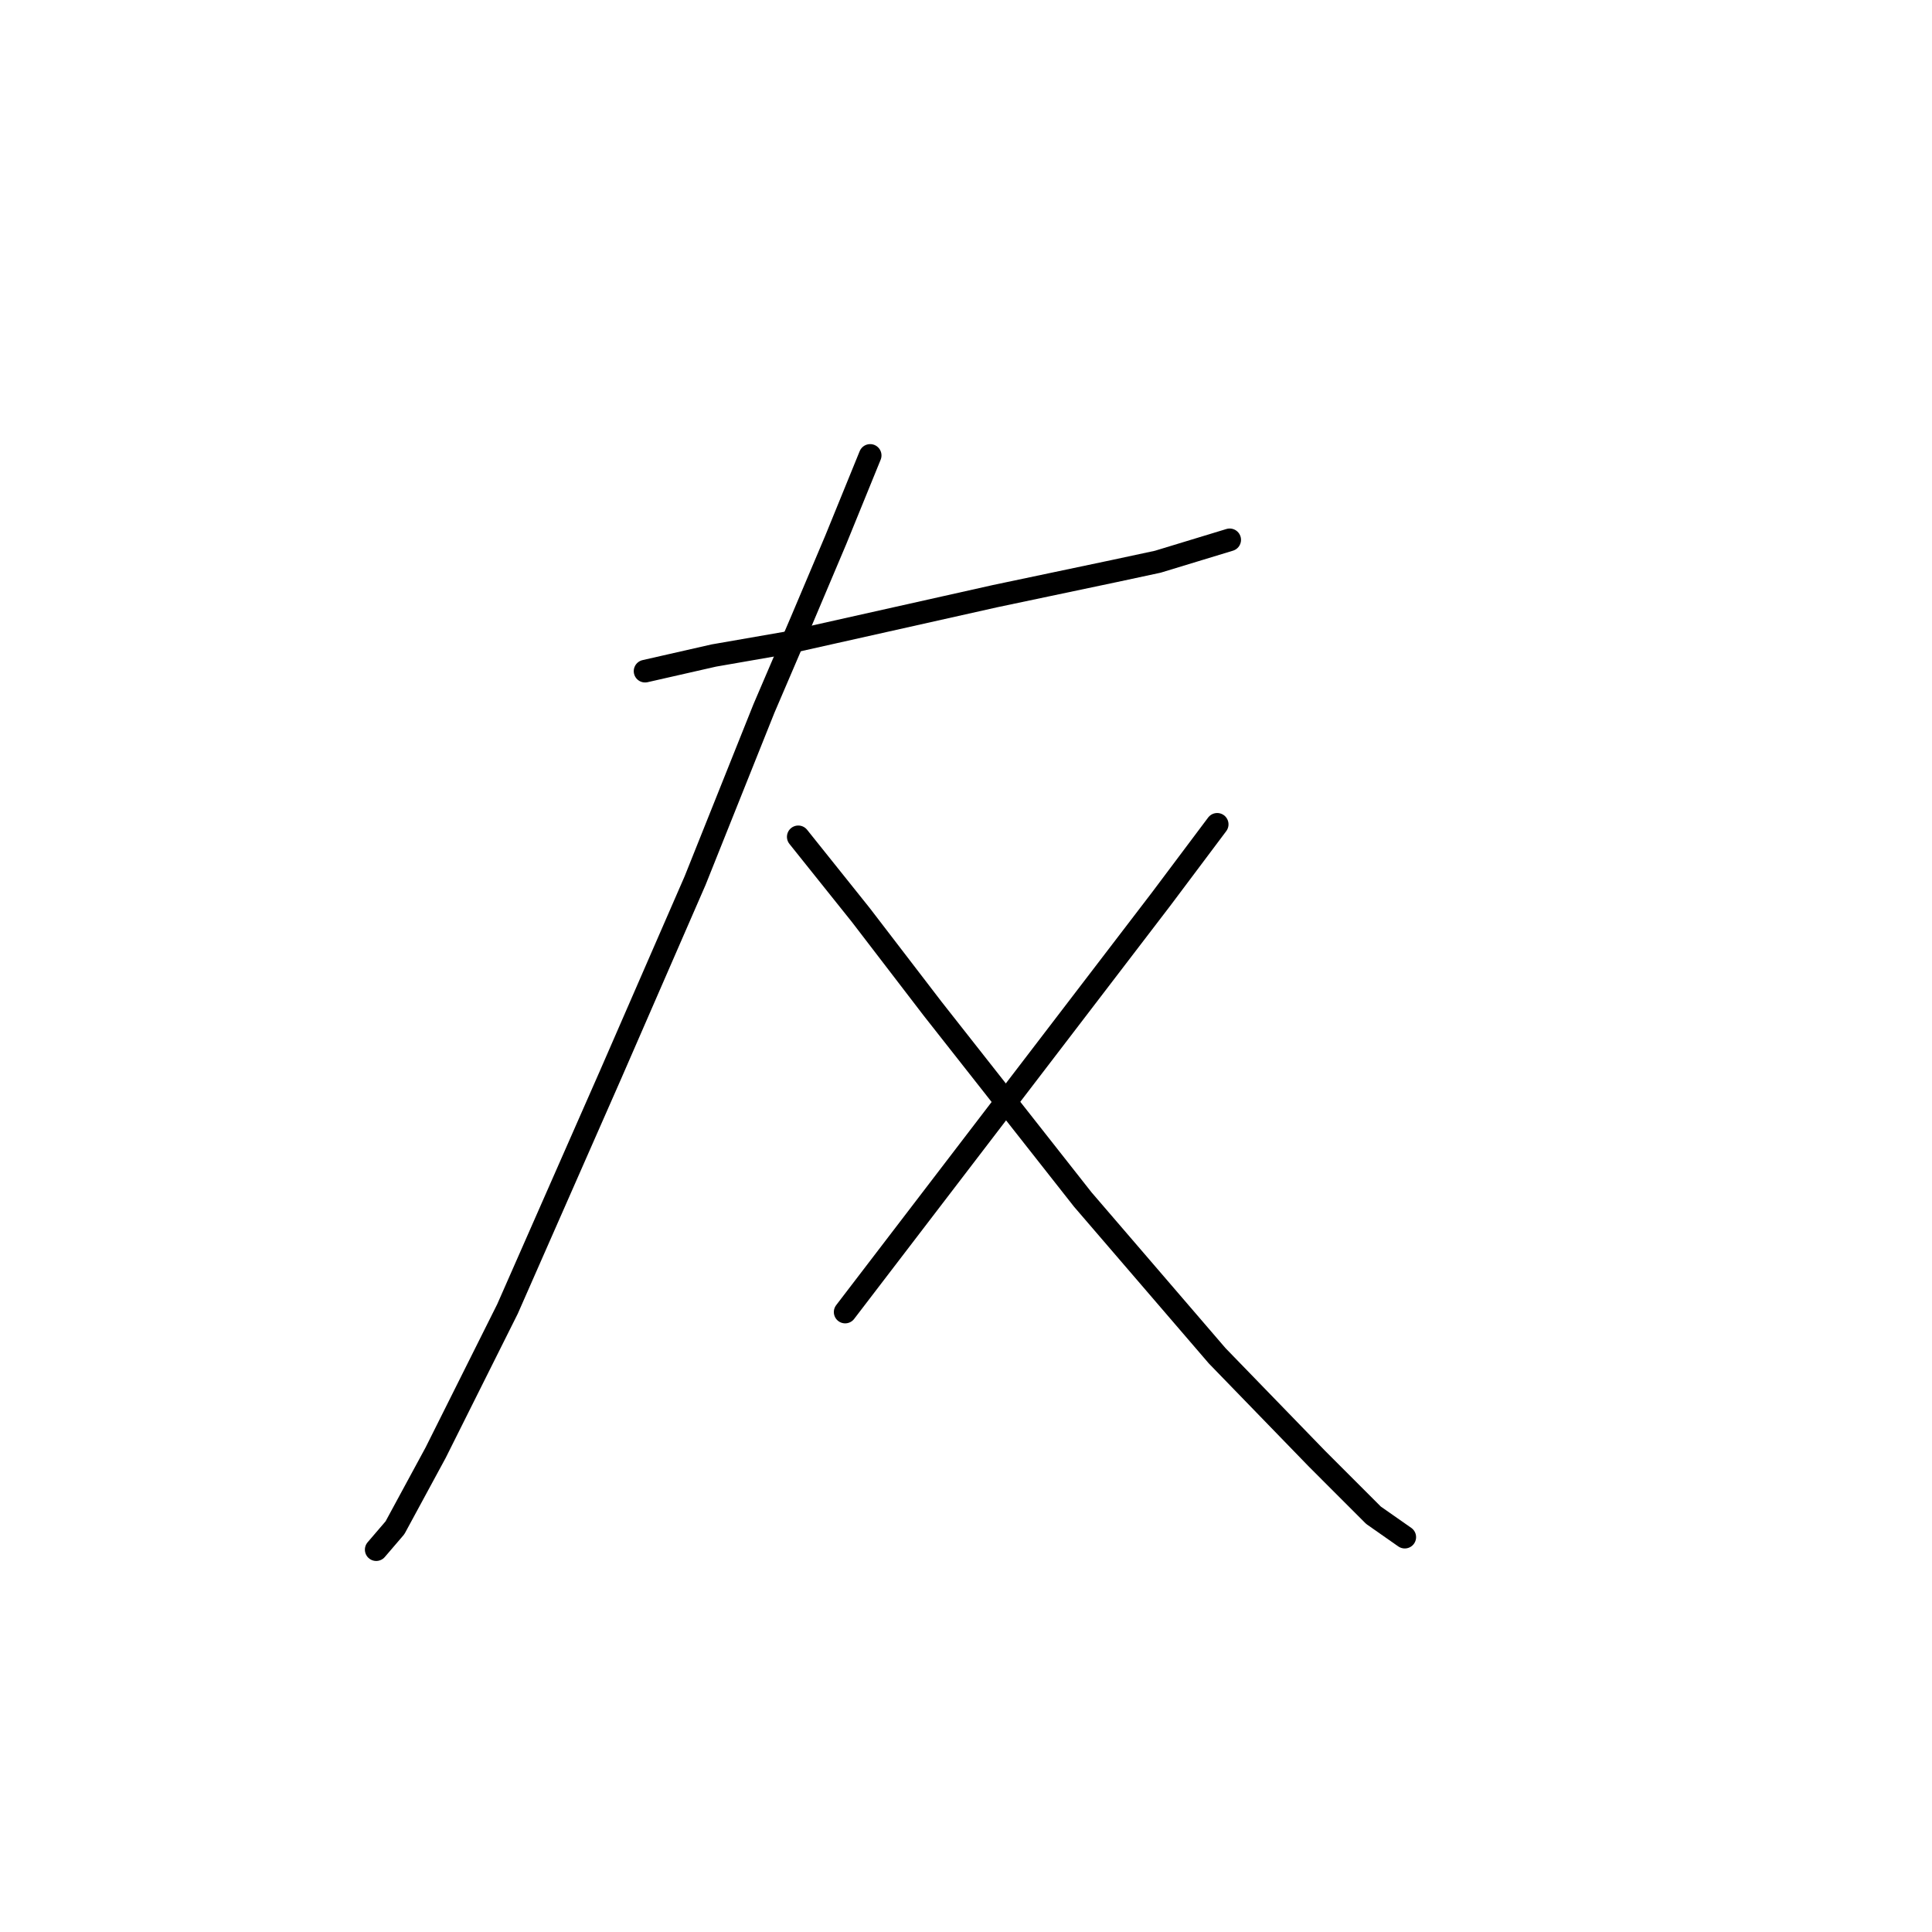 <?xml version="1.0" standalone="no"?>
    <svg width="256" height="256" xmlns="http://www.w3.org/2000/svg" version="1.1">
    <polyline stroke="black" stroke-width="3" stroke-linecap="round" fill="transparent" stroke-linejoin="round" points="85.475 88.931 94.589 86.859 104.117 85.202 131.872 78.989 147.613 75.675 153.413 74.432 162.941 71.532 162.941 71.532 " />
        <polyline stroke="black" stroke-width="3" stroke-linecap="round" fill="transparent" stroke-linejoin="round" points="115.302 60.347 110.745 71.532 106.188 82.303 101.217 93.902 92.104 116.686 80.919 142.369 67.248 173.438 57.721 192.494 52.335 202.436 49.85 205.336 49.85 205.336 " />
        <polyline stroke="black" stroke-width="3" stroke-linecap="round" fill="transparent" stroke-linejoin="round" points="105.774 110.886 114.059 121.242 123.587 133.67 143.471 158.939 161.284 179.652 174.54 193.322 181.996 200.779 186.139 203.679 186.139 203.679 " />
        <polyline stroke="black" stroke-width="3" stroke-linecap="round" fill="transparent" stroke-linejoin="round" points="161.284 109.229 153.827 119.171 111.988 173.852 111.988 173.852 " />
        </svg>
